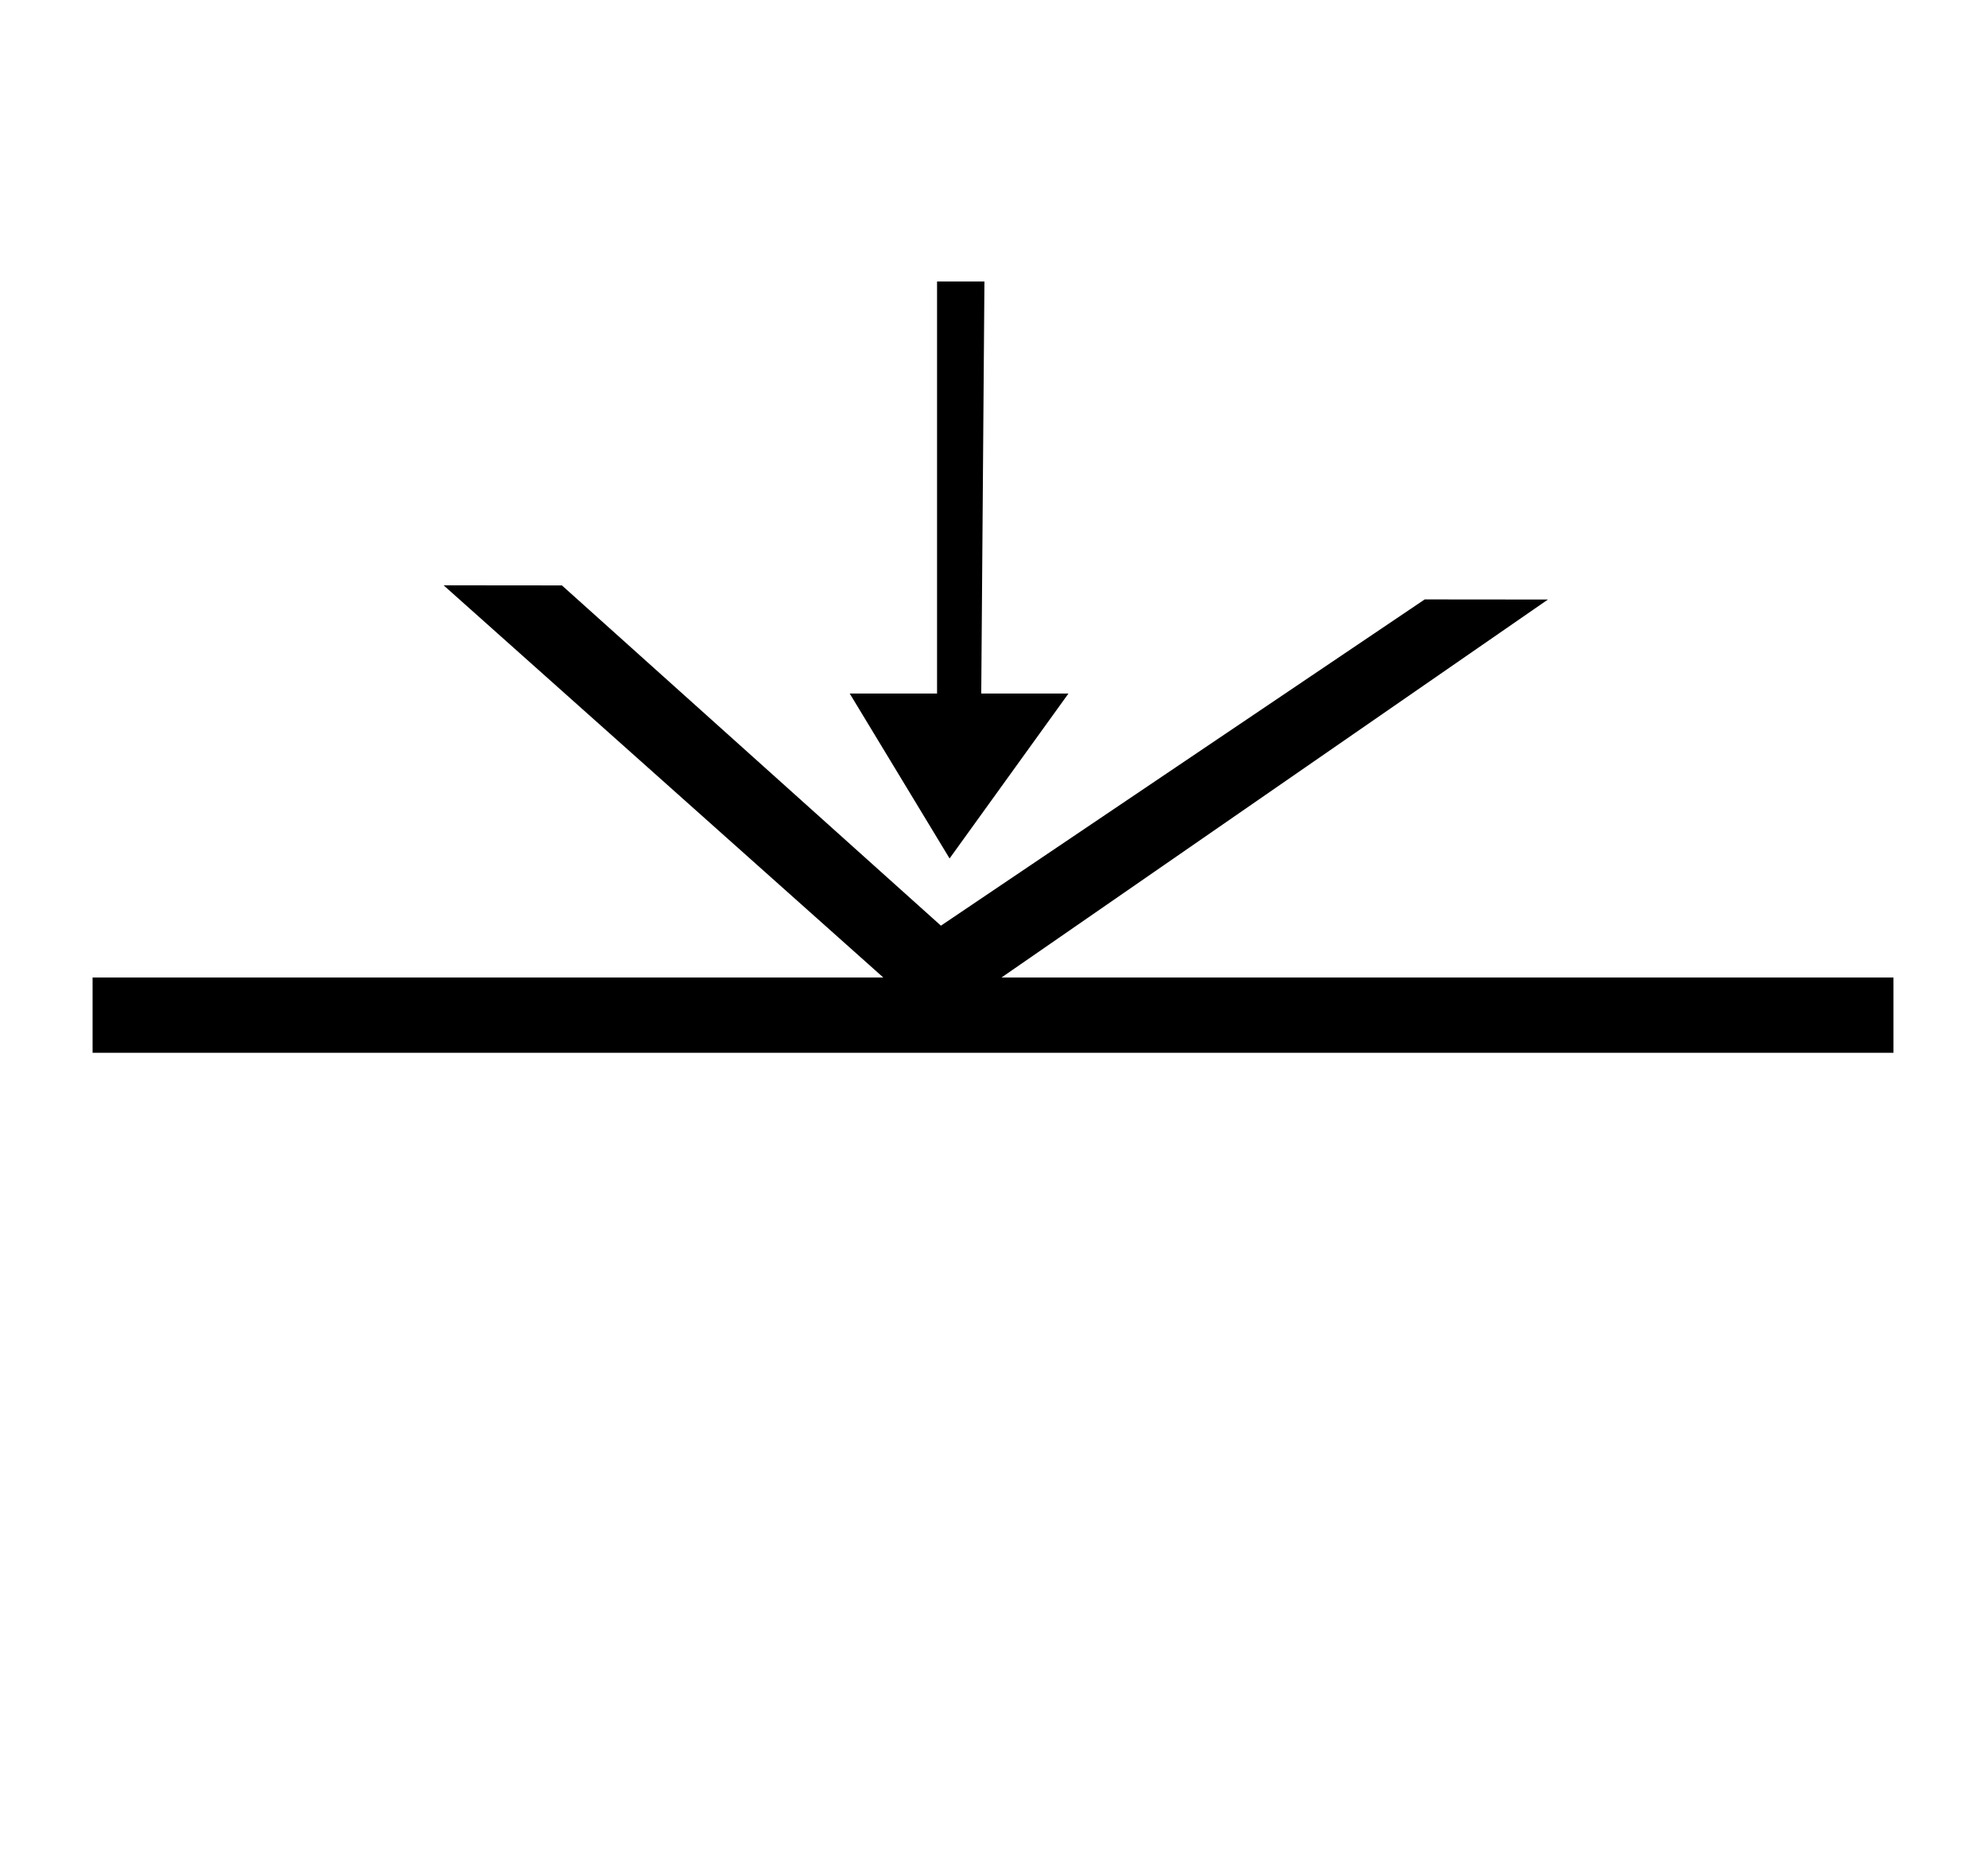 <?xml version="1.0" standalone="no"?>
<!DOCTYPE svg PUBLIC "-//W3C//DTD SVG 1.1//EN" "http://www.w3.org/Graphics/SVG/1.1/DTD/svg11.dtd" >
<svg xmlns="http://www.w3.org/2000/svg" xmlns:xlink="http://www.w3.org/1999/xlink" version="1.1" viewBox="-10 0 17456 16383">
   <path fill="currentColor"
d="M16616 8581v661h-6834.5h-2795h-1934h-4249.5v-661h6943l-3861 -3443l1039 1l3328 2987l4248 -2864l1082 1l-4798 3318h7832zM8634 2471l-28 3617h766l-1044 1448l-877 -1448h767v-3617h416z" />
</svg>
